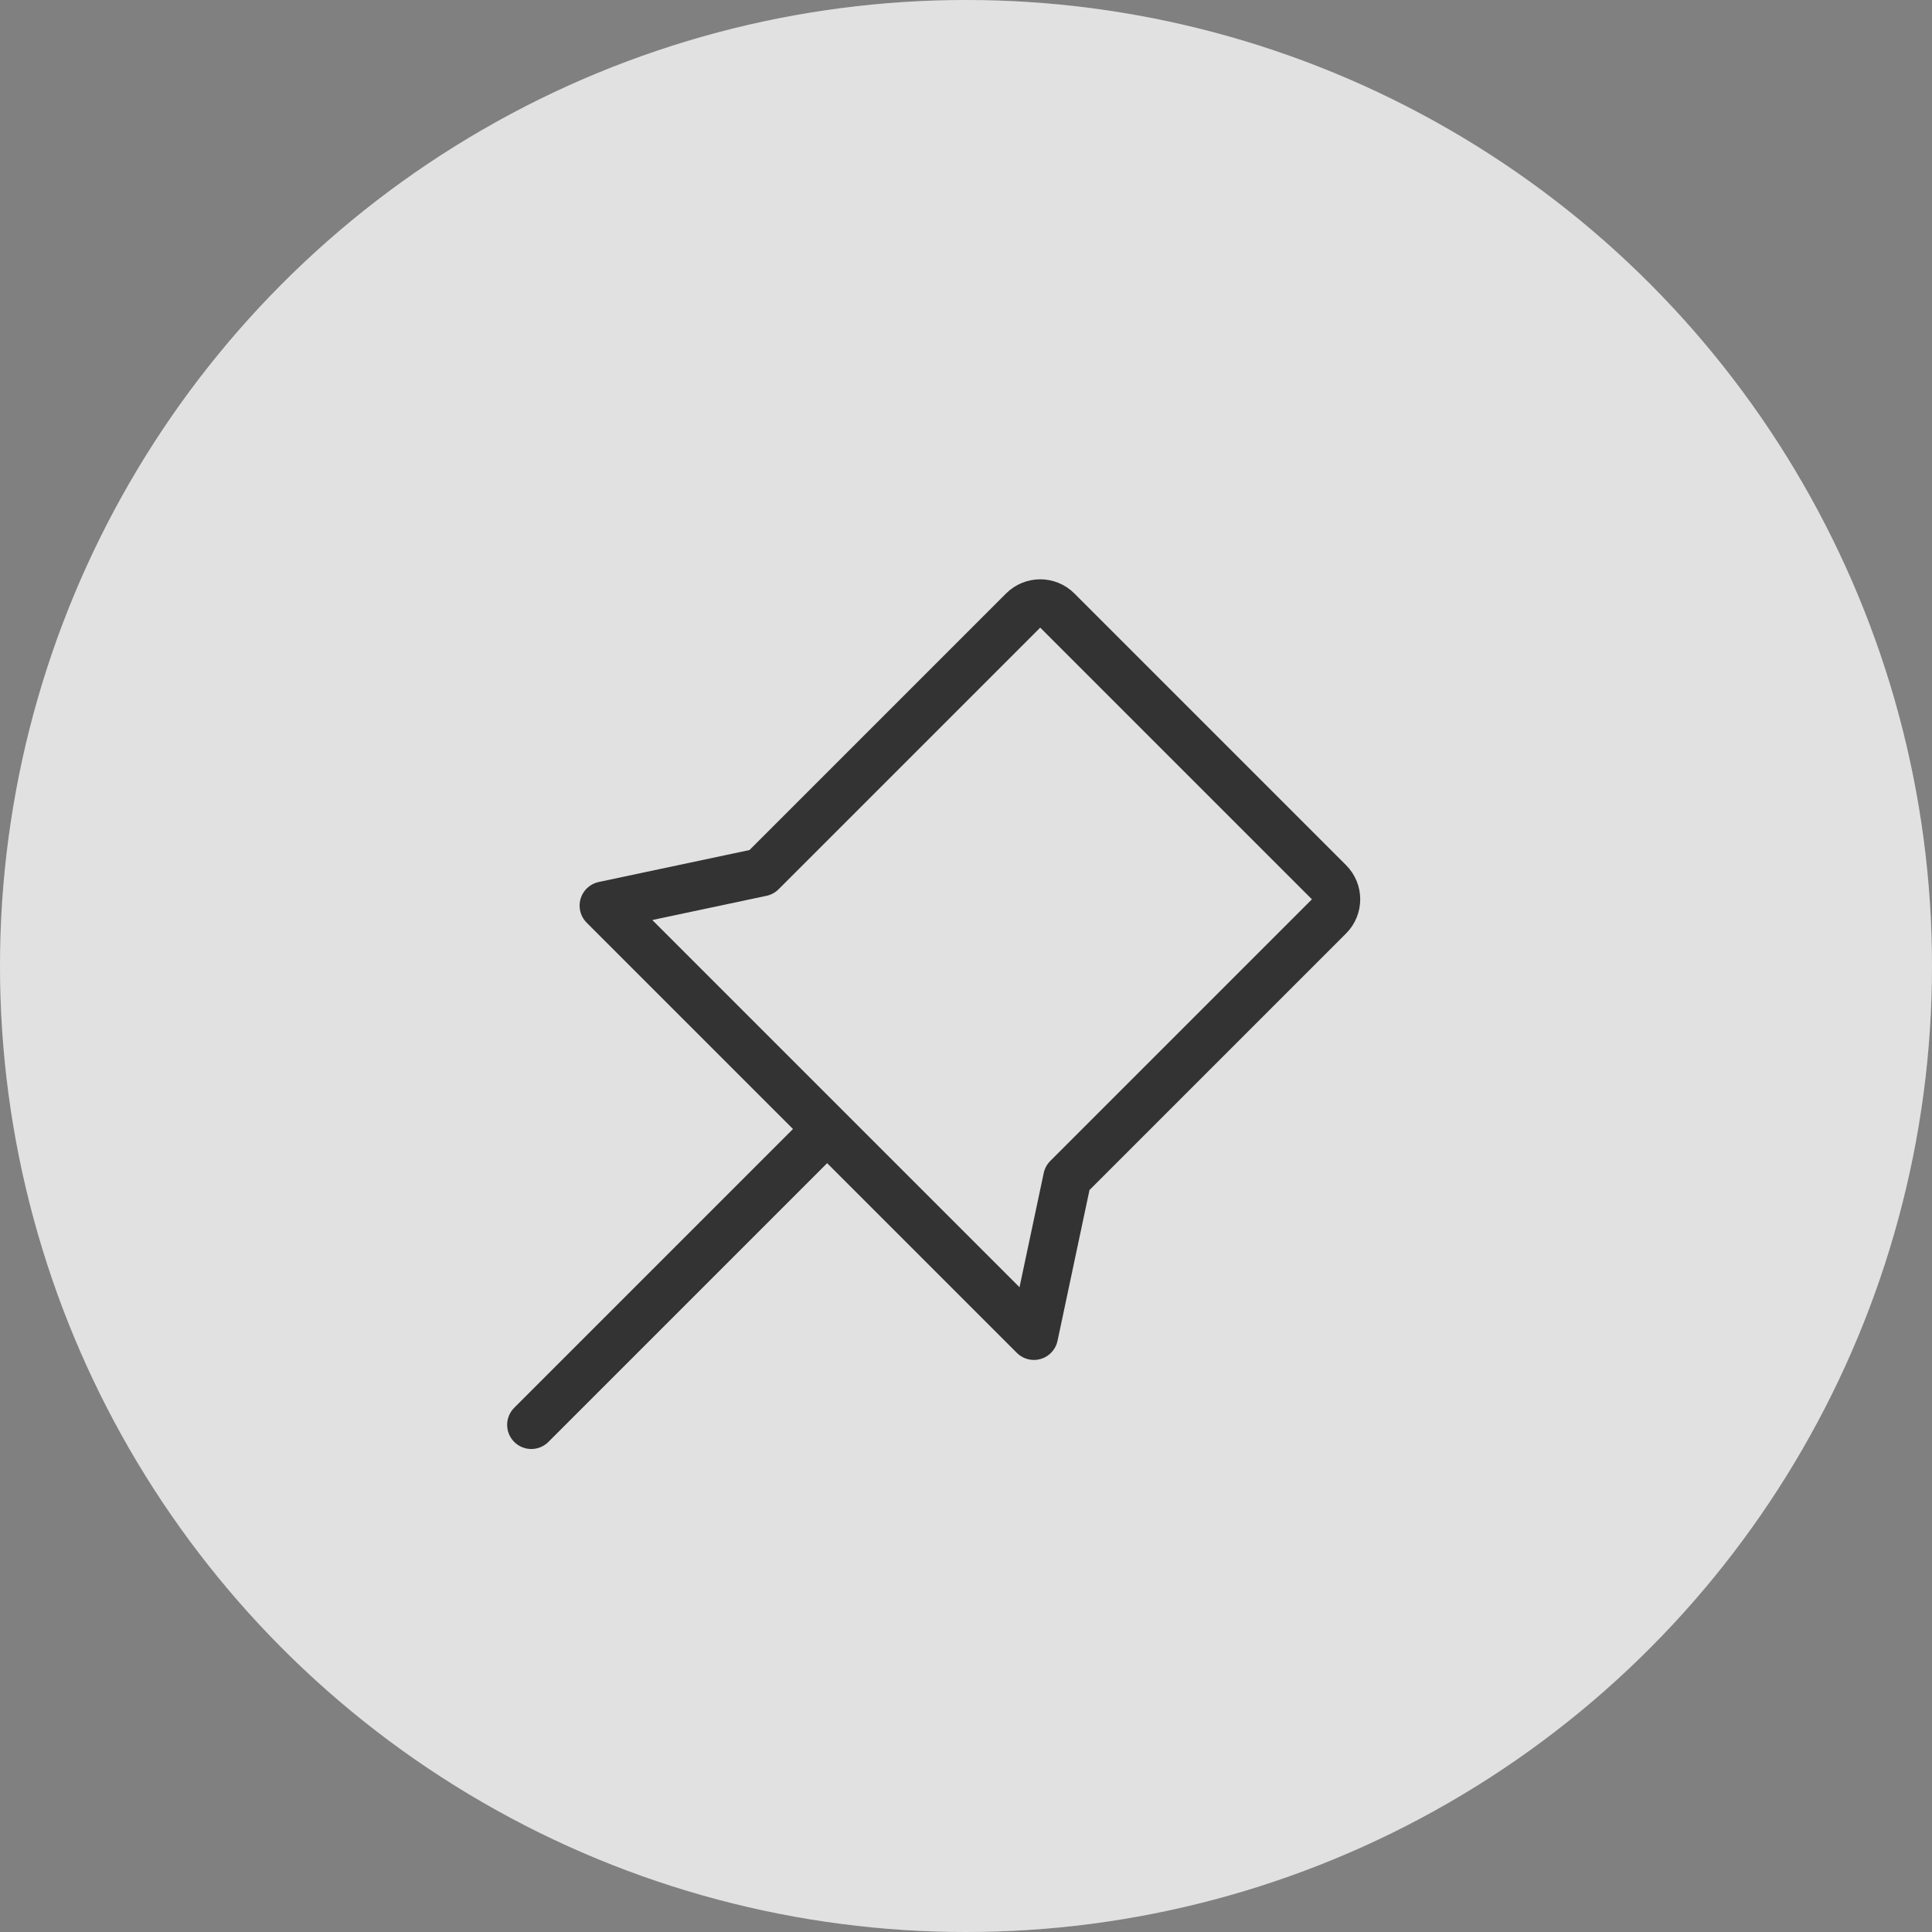 <?xml version="1.0" encoding="UTF-8" standalone="no"?>
<svg width="80px" height="80px" viewBox="0 0 80 80" version="1.1" xmlns="http://www.w3.org/2000/svg" xmlns:xlink="http://www.w3.org/1999/xlink">
    <rect x="0" y="0" width="80" height="80" fill="#808080" stroke="none"/>
    <!-- Generator: Sketch 50.2 (55047) - http://www.bohemiancoding.com/sketch -->
    <title>icon_fab_pin_p</title>
    <desc>Created with Sketch.</desc>
    <defs></defs>
    <g id="Icon_Badge_Graphic" stroke="none" stroke-width="1" fill="none" fill-rule="evenodd">
        <g id="##Icon/FAB/Pin/1Press">
            <rect id="Icon_Area" fill-opacity="0" fill="#FFFFFF" x="0" y="0" width="80" height="80"></rect>
            <g id="icon_FAB_80px_lock_p" fill-rule="nonzero">
                <circle id="Oval" fill="#FFFFFF" cx="40" cy="40" r="40"></circle>
                <circle id="Oval" fill="#000000" opacity="0.12" cx="40" cy="40" r="40"></circle>
            </g>
            <g id="Group" transform="translate(22, 22)" stroke="#333333" stroke-linecap="round" stroke-width="2">
                <path d="M11.701,5.696 L27.611,5.696 C28.164,5.696 28.611,6.144 28.611,6.696 L28.611,22.018 L32.251,27.616 L7.061,27.616 L10.701,22.018 L10.701,6.696 C10.701,6.144 11.148,5.696 11.701,5.696 Z" id="Rectangle-3" stroke-linejoin="round" transform="translate(19.656, 16.656) rotate(-315) translate(-19.656, -16.656) "></path>
                <path d="M12,25 L0,37" id="Line"></path>
            </g>
        </g>
    </g>
</svg>